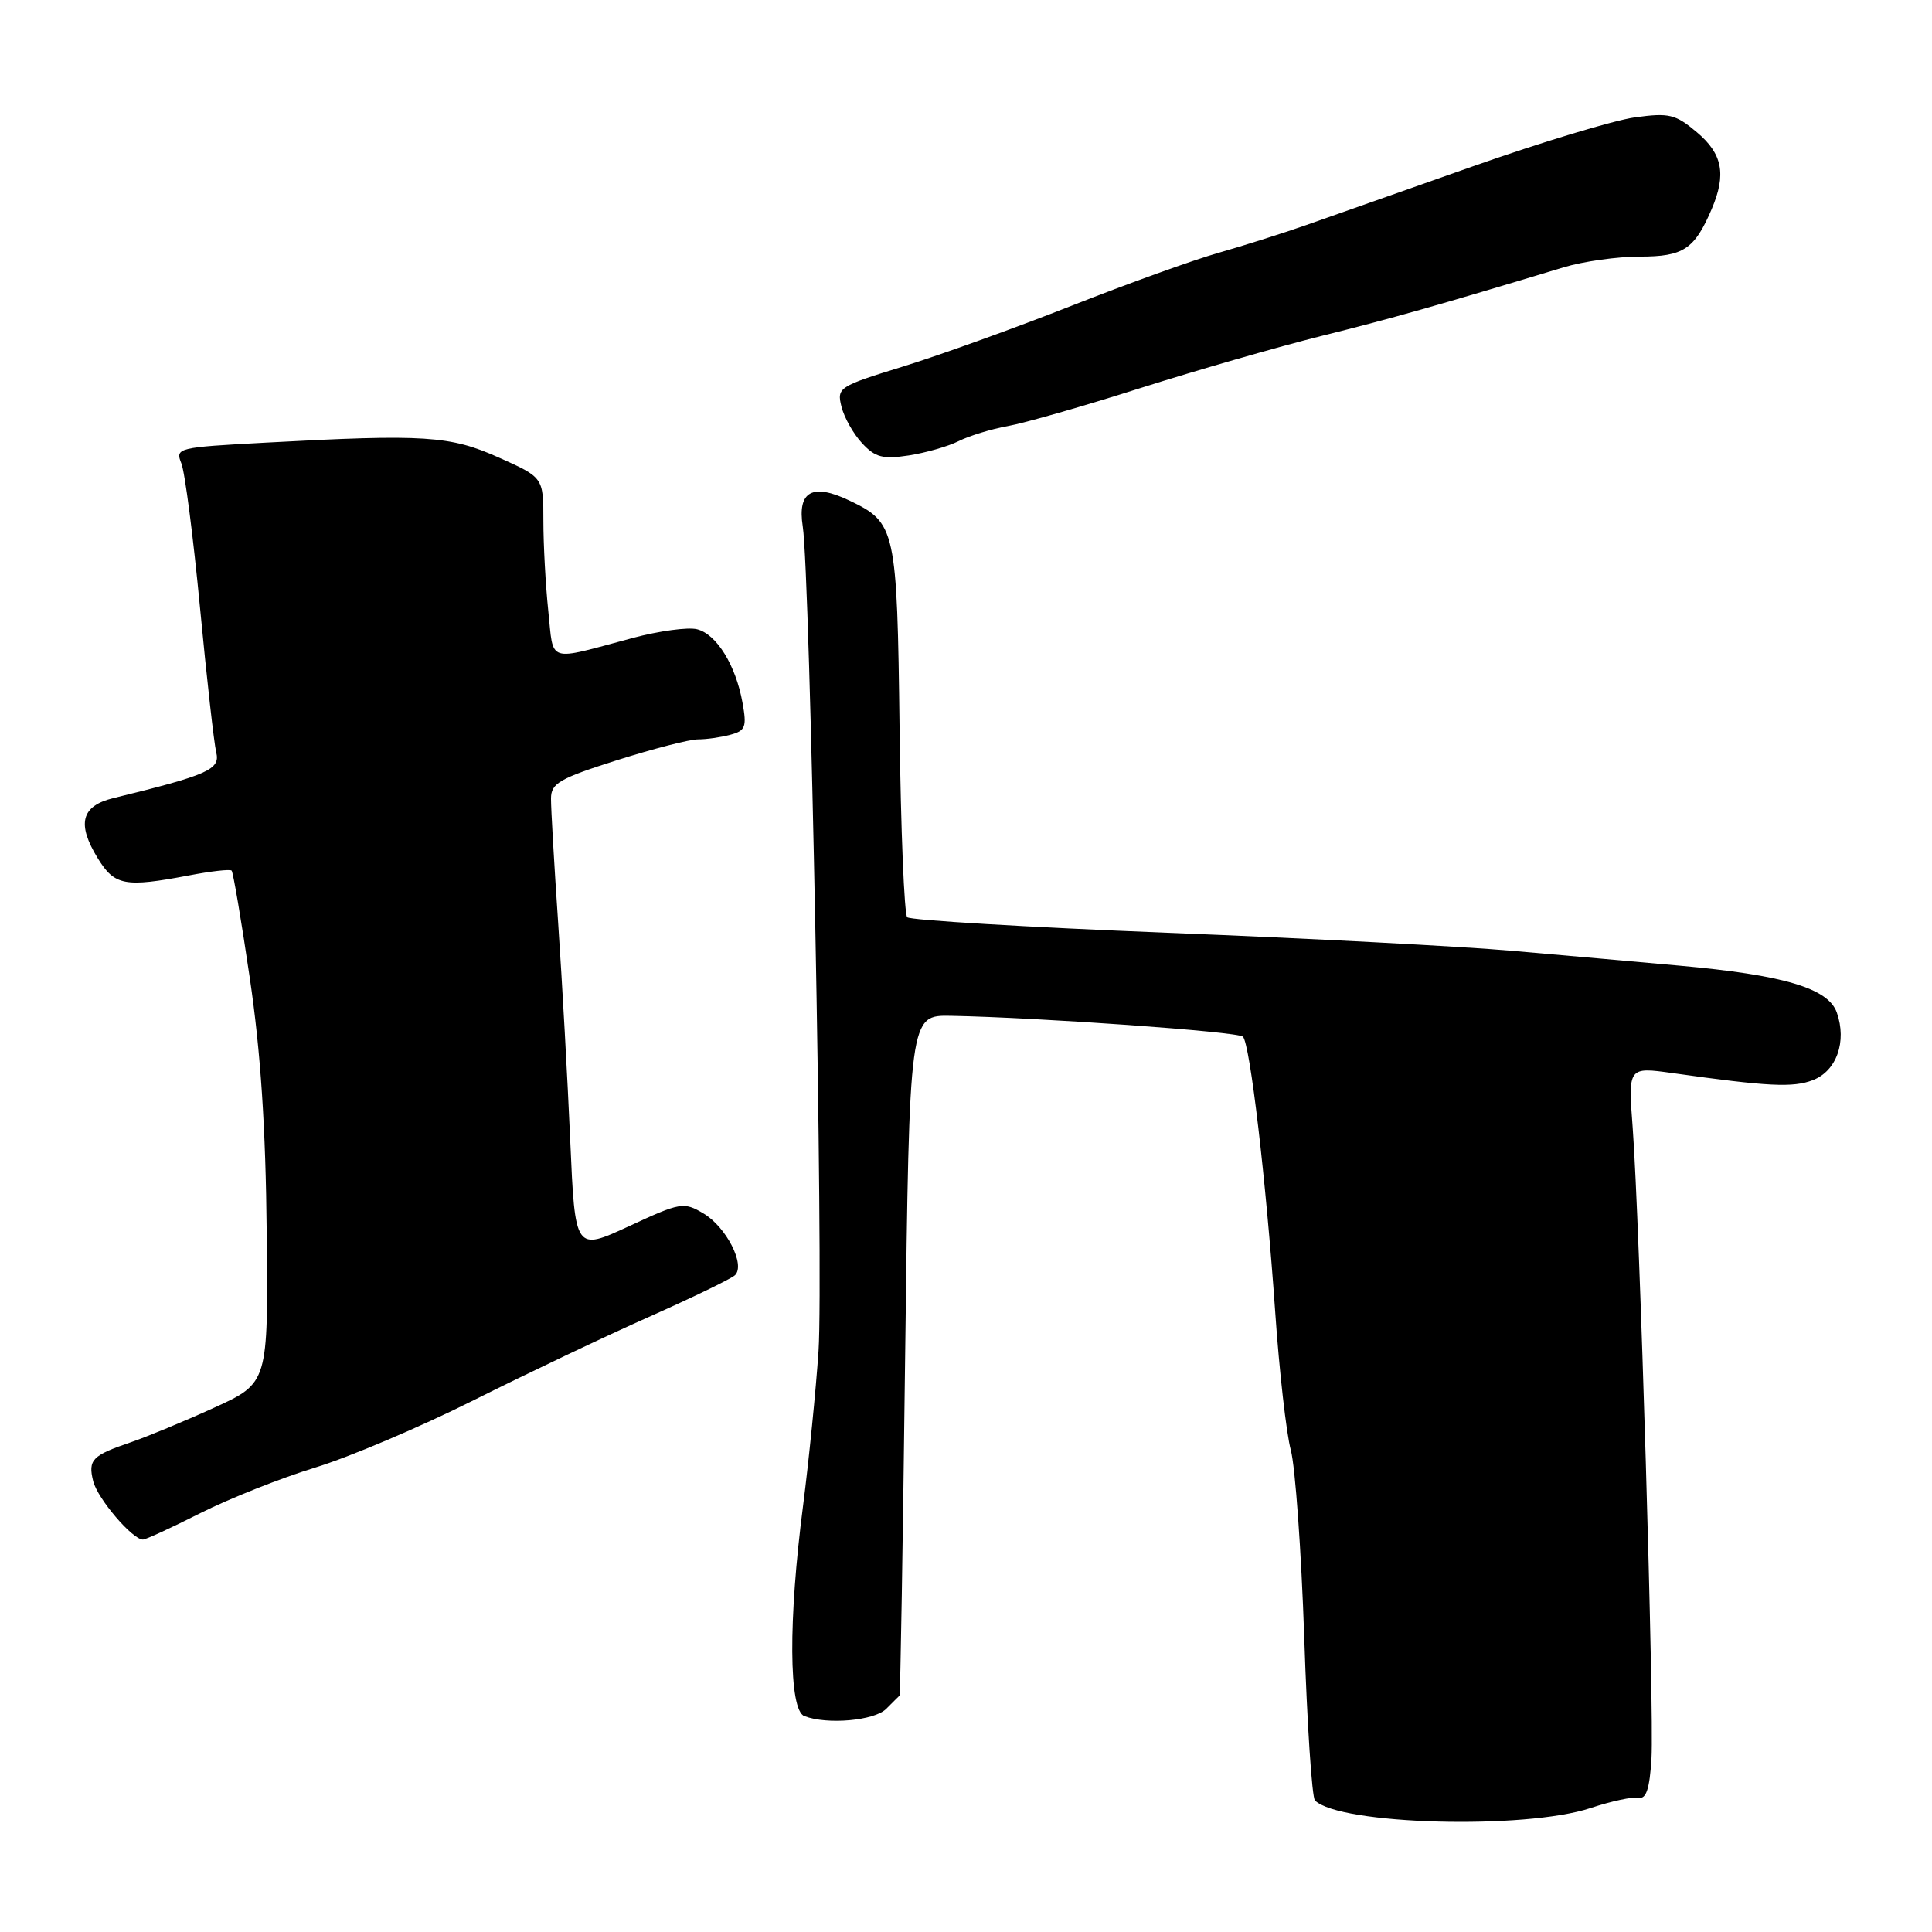 <?xml version="1.0" encoding="UTF-8" standalone="no"?>
<!DOCTYPE svg PUBLIC "-//W3C//DTD SVG 1.1//EN" "http://www.w3.org/Graphics/SVG/1.1/DTD/svg11.dtd" >
<svg xmlns="http://www.w3.org/2000/svg" xmlns:xlink="http://www.w3.org/1999/xlink" version="1.1" viewBox="0 0 256 256">
 <g >
 <path fill="currentColor"
d=" M 210.78 239.57 C 213.52 238.66 216.38 238.05 217.13 238.21 C 218.13 238.42 218.59 237.01 218.83 233.00 C 219.20 226.81 217.27 161.87 216.34 149.43 C 215.73 141.37 215.73 141.37 221.62 142.19 C 234.26 143.97 237.60 144.14 240.22 143.12 C 243.36 141.91 244.74 138.01 243.39 134.17 C 242.26 130.95 236.37 129.19 222.50 127.95 C 217.00 127.45 207.10 126.58 200.50 126.00 C 193.90 125.41 173.29 124.33 154.71 123.60 C 136.12 122.86 120.60 121.93 120.21 121.54 C 119.82 121.15 119.36 109.96 119.20 96.67 C 118.87 70.01 118.70 69.26 112.54 66.32 C 107.64 63.98 105.64 65.10 106.37 69.76 C 107.35 76.04 109.13 168.86 108.46 179.00 C 108.11 184.22 107.19 193.42 106.42 199.44 C 104.44 214.69 104.51 226.60 106.58 227.39 C 109.61 228.56 115.86 228.00 117.43 226.43 C 118.29 225.56 119.09 224.78 119.19 224.68 C 119.30 224.58 119.64 204.25 119.94 179.50 C 120.50 134.50 120.50 134.50 126.00 134.60 C 137.70 134.82 164.03 136.70 164.69 137.36 C 165.64 138.31 167.76 156.41 168.97 173.82 C 169.51 181.70 170.45 189.95 171.04 192.15 C 171.63 194.35 172.43 205.54 172.82 217.00 C 173.20 228.47 173.84 238.17 174.24 238.57 C 177.46 241.79 202.07 242.47 210.78 239.57 Z  M 26.56 200.49 C 30.38 198.57 37.22 195.85 41.76 194.46 C 46.31 193.07 55.76 189.05 62.76 185.54 C 69.77 182.03 80.22 177.06 86.00 174.49 C 91.78 171.92 96.90 169.44 97.39 168.97 C 98.81 167.61 96.22 162.56 93.20 160.78 C 90.60 159.24 90.17 159.31 83.34 162.48 C 76.20 165.78 76.20 165.78 75.56 151.14 C 75.21 143.09 74.49 130.12 73.96 122.31 C 73.43 114.51 73.00 107.08 73.01 105.81 C 73.02 103.79 74.10 103.16 81.76 100.73 C 86.57 99.21 91.40 97.96 92.50 97.97 C 93.60 97.97 95.52 97.70 96.77 97.36 C 98.78 96.83 98.97 96.32 98.39 93.13 C 97.50 88.15 94.95 84.02 92.36 83.38 C 91.17 83.08 87.34 83.60 83.85 84.53 C 72.30 87.62 73.39 87.97 72.65 80.94 C 72.29 77.51 72.00 72.13 72.00 68.99 C 72.00 63.27 72.00 63.27 66.12 60.64 C 59.64 57.73 56.33 57.51 35.25 58.65 C 23.49 59.28 23.20 59.35 24.03 61.40 C 24.50 62.55 25.61 71.15 26.50 80.50 C 27.39 89.85 28.36 98.49 28.65 99.69 C 29.21 101.96 27.60 102.68 15.00 105.76 C 10.75 106.80 10.15 109.17 12.97 113.75 C 15.19 117.35 16.54 117.61 25.03 116.00 C 27.94 115.44 30.49 115.15 30.69 115.36 C 30.89 115.56 31.98 121.97 33.10 129.61 C 34.54 139.36 35.21 149.43 35.34 163.38 C 35.54 183.26 35.54 183.26 28.35 186.54 C 24.40 188.34 19.44 190.39 17.33 191.11 C 12.21 192.85 11.64 193.43 12.35 196.27 C 12.93 198.59 17.55 204.00 18.94 204.00 C 19.31 204.00 22.74 202.42 26.56 200.49 Z  M 127.03 58.45 C 128.43 57.75 131.35 56.85 133.53 56.46 C 135.72 56.07 143.62 53.81 151.09 51.43 C 158.57 49.06 169.37 45.95 175.09 44.52 C 184.34 42.22 190.27 40.54 207.19 35.42 C 209.77 34.64 214.31 34.00 217.28 34.00 C 223.07 34.00 224.53 33.03 226.81 27.70 C 228.77 23.09 228.25 20.39 224.84 17.52 C 222.00 15.13 221.17 14.93 216.64 15.55 C 213.87 15.93 204.15 18.87 195.05 22.08 C 185.95 25.29 176.03 28.78 173.00 29.85 C 169.97 30.91 164.80 32.55 161.50 33.49 C 158.20 34.42 149.43 37.58 142.00 40.51 C 134.57 43.44 124.53 47.06 119.68 48.56 C 111.12 51.20 110.87 51.36 111.50 53.89 C 111.86 55.33 113.09 57.51 114.24 58.74 C 115.98 60.61 116.99 60.87 120.41 60.35 C 122.66 60.00 125.64 59.15 127.03 58.45 Z "/>
</g>
</svg>
